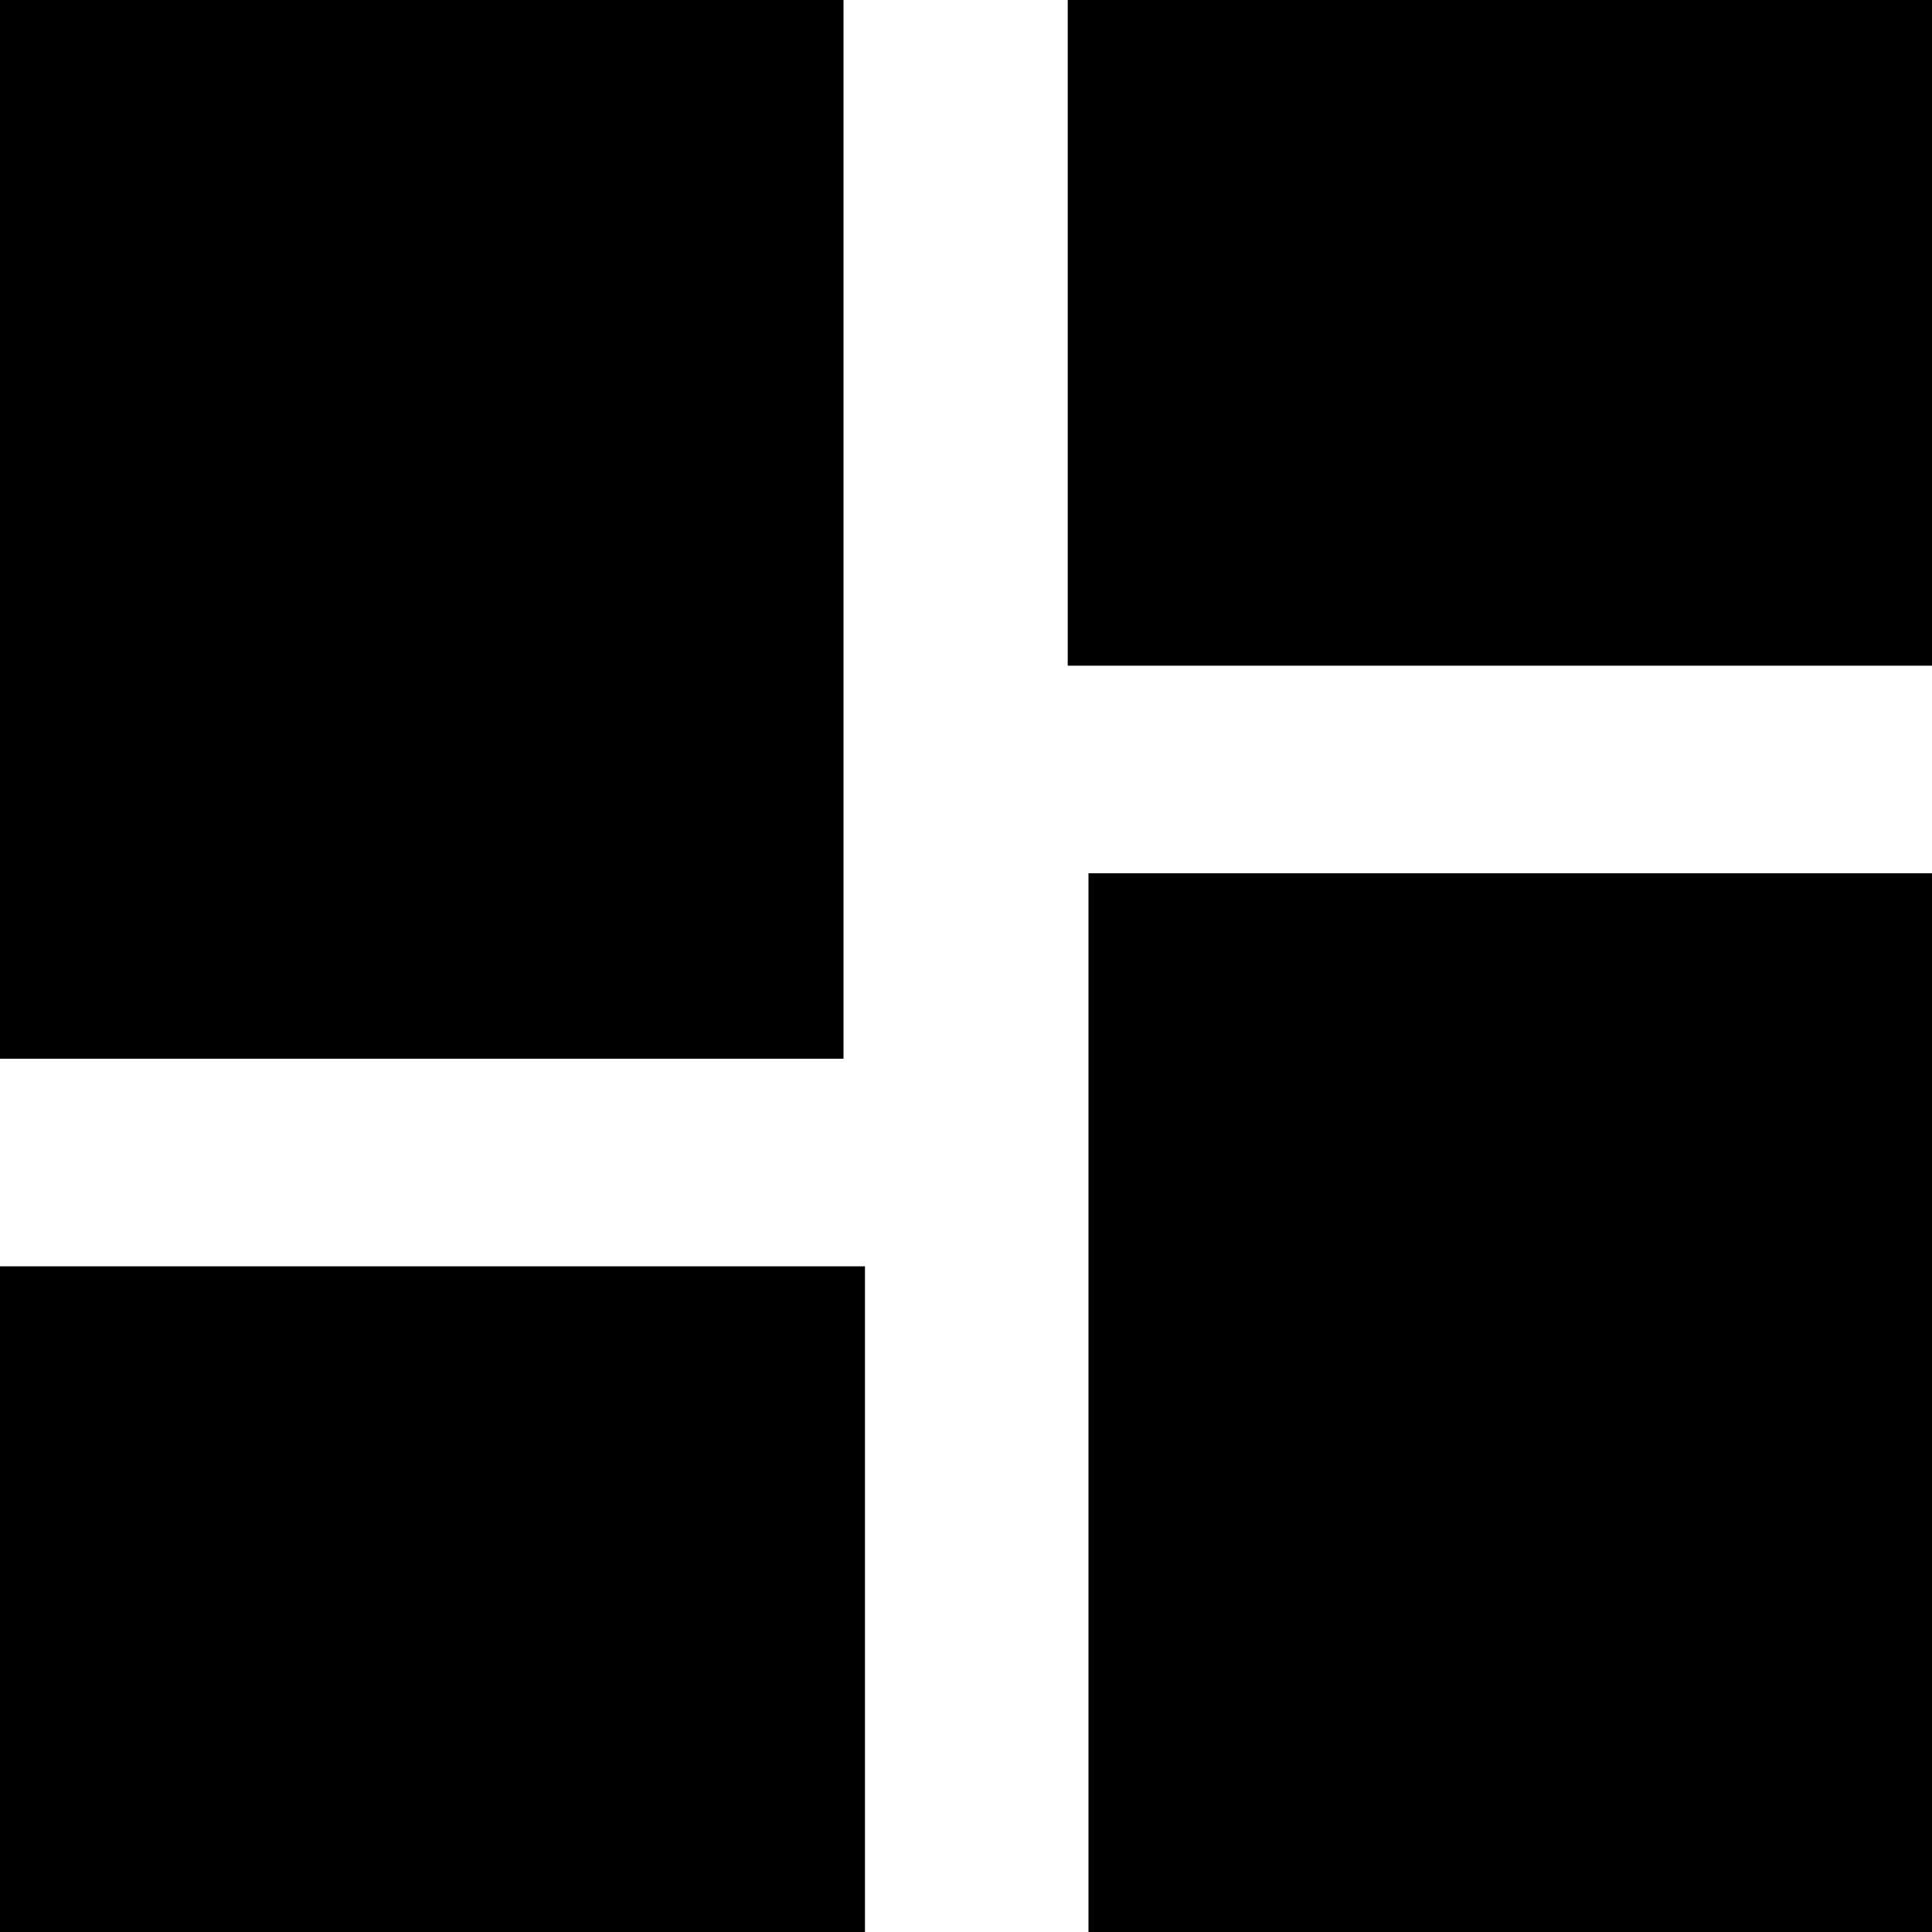 <?xml version="1.0" encoding="utf-8"?>
<!-- Generator: Adobe Illustrator 22.1.0, SVG Export Plug-In . SVG Version: 6.00 Build 0)  -->
<svg version="1.1" id="Layer_1" xmlns="http://www.w3.org/2000/svg" xmlns:xlink="http://www.w3.org/1999/xlink" x="0px" y="0px"
	 viewBox="0 0 279.2 279.2" style="enable-background:new 0 0 279.2 279.2;" xml:space="preserve">
<rect width="121.9" height="153"/>
<rect x="157.3" y="126.2" width="121.9" height="153"/>
<rect x="154.3" width="125" height="96.2"/>
<rect y="183" width="125" height="96.2"/>
</svg>
